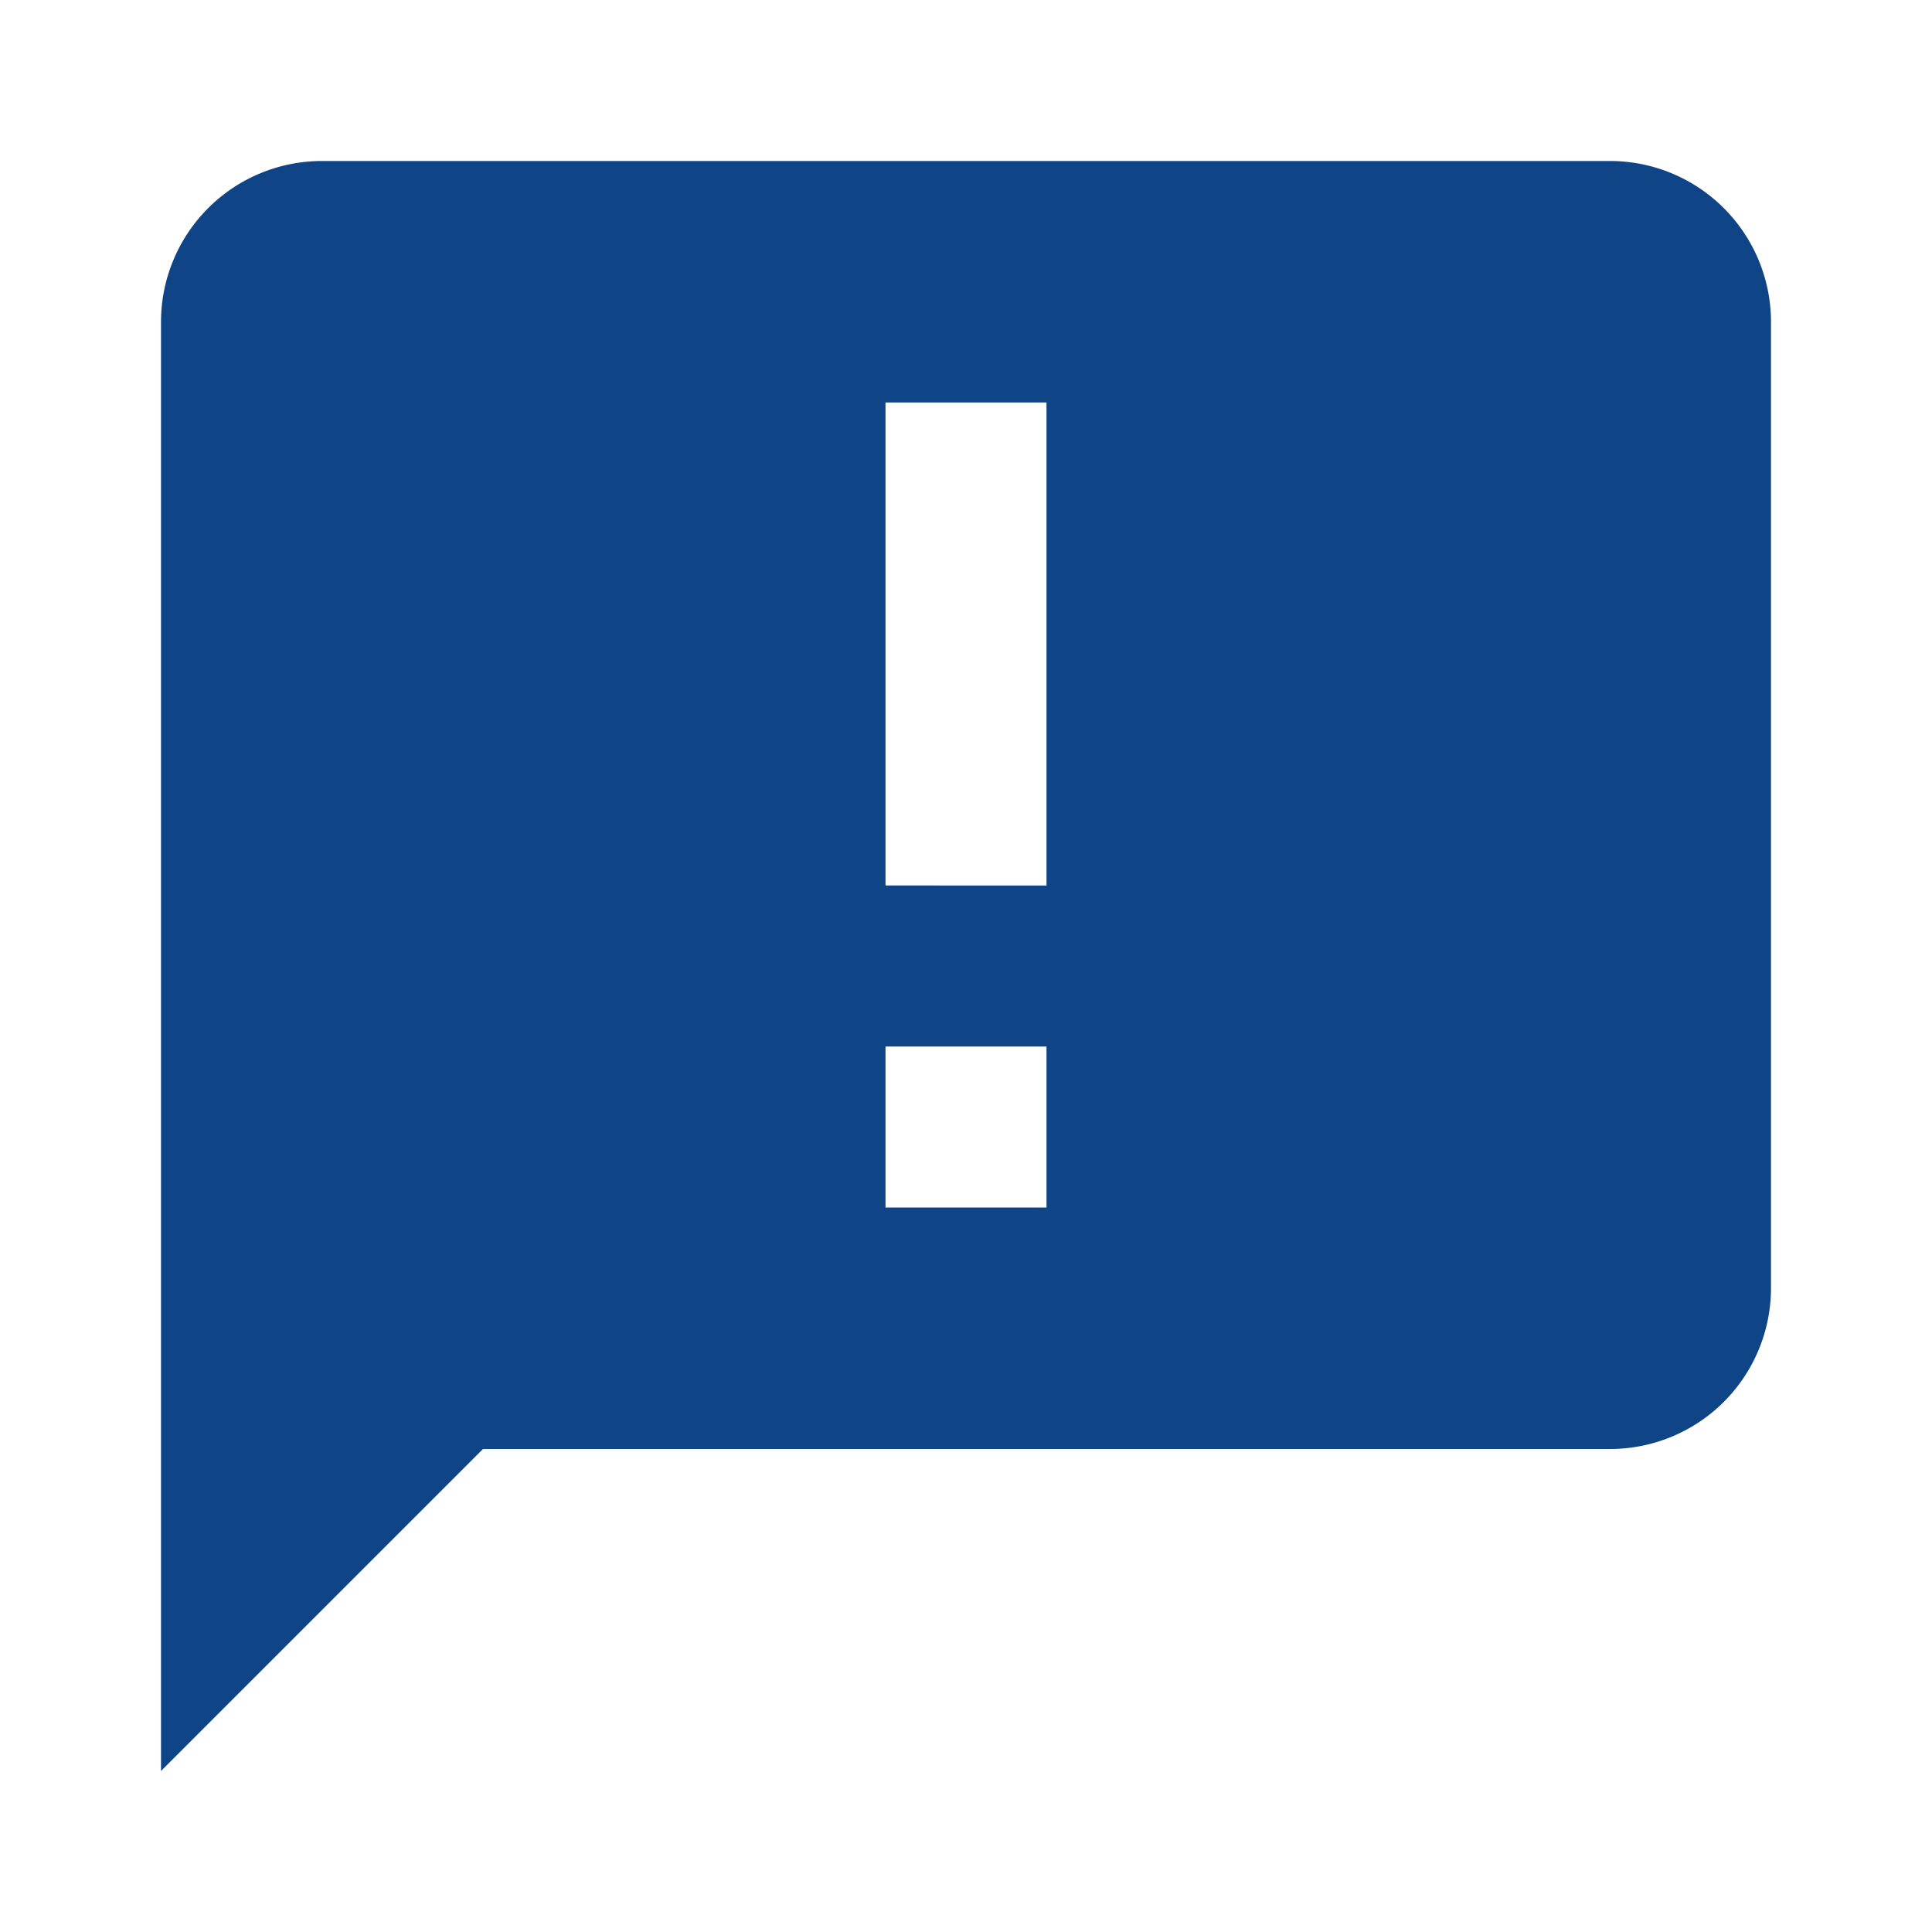 <svg id="Calque_1" data-name="Calque 1" xmlns="http://www.w3.org/2000/svg" viewBox="0 0 24 24"><defs><style>.cls-1{fill:#0f4486;}</style></defs><path class="cls-1" d="M22,4a2,2,0,0,0-2-2H4A2,2,0,0,0,2,4L2,22l4-4H20a2,2,0,0,0,2-2Zm-9,7H11V5h2Zm0,4H11V13h2Z"/></svg>
